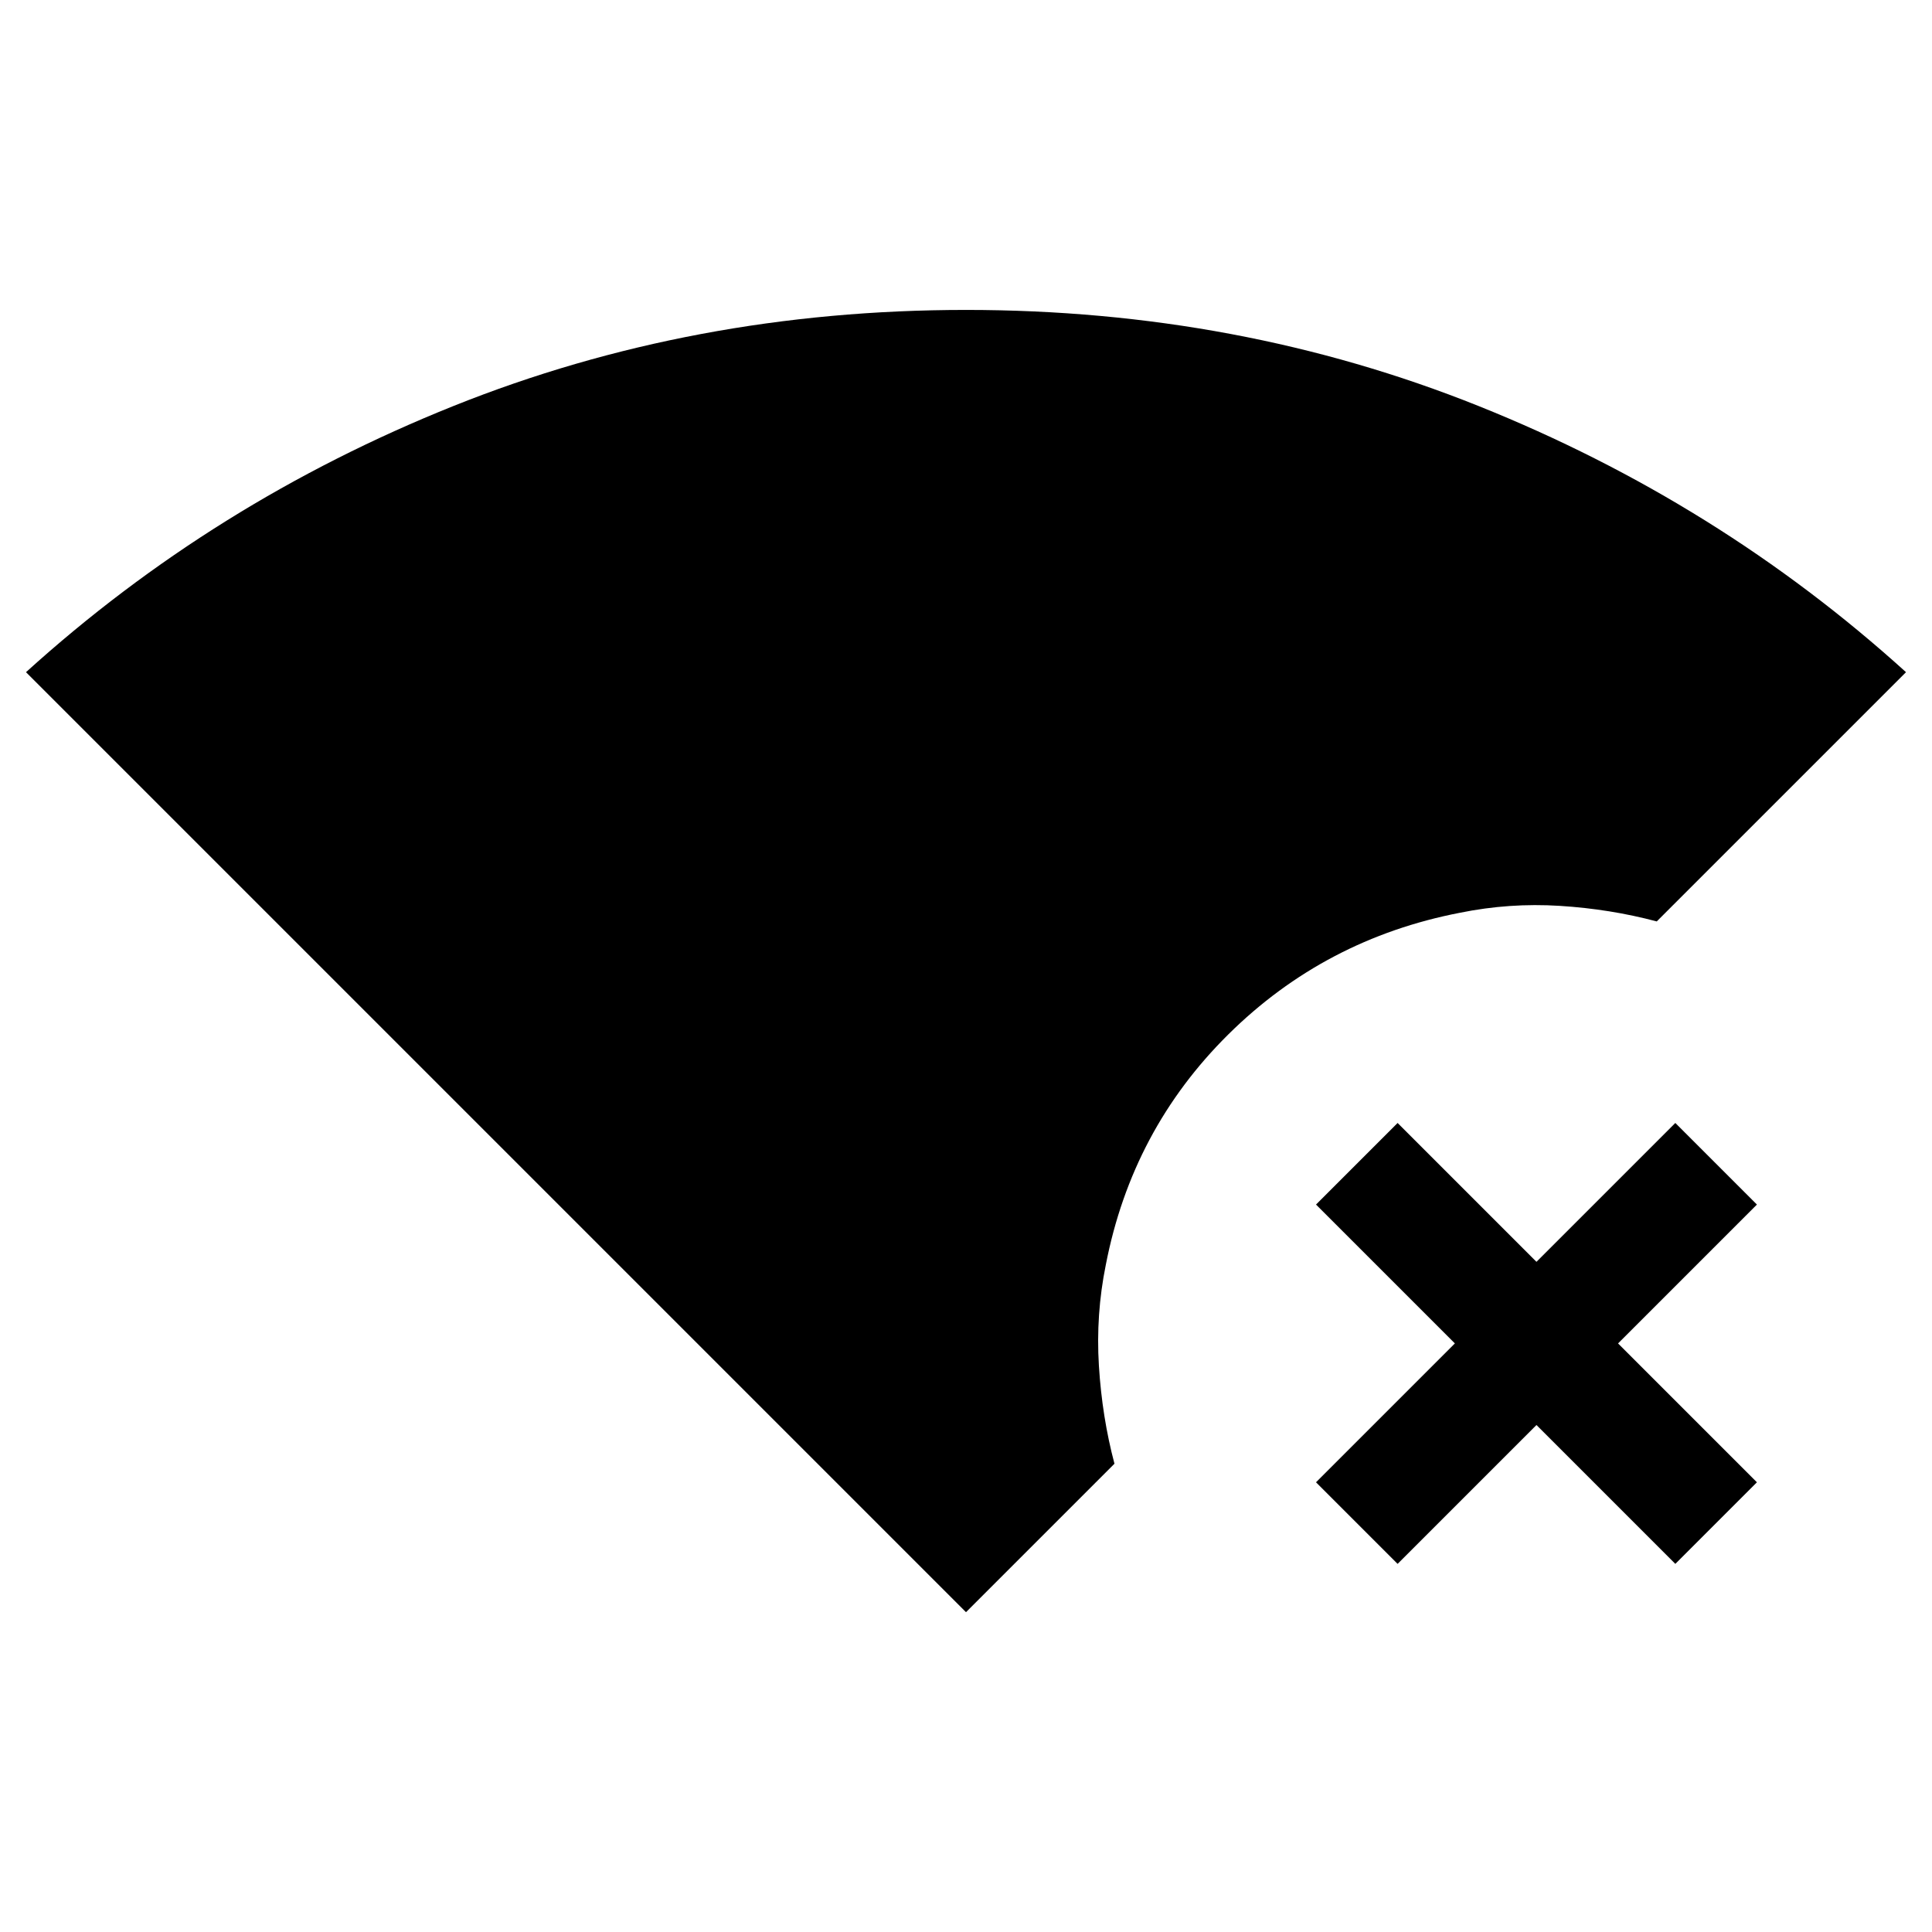 <svg xmlns="http://www.w3.org/2000/svg" height="20" viewBox="0 -960 960 960" width="20"><path d="M480-158.92 12.92-626q93.31-84.54 212.43-132.27Q344.46-806 480-806q135.54 0 254.65 47.73Q853.77-710.54 947.08-626L823.23-502.15q-23.15-6.16-48.15-7.73-25-1.58-49.62 3.42-67.15 13-115.08 60.42-47.92 47.42-60.92 114.58-5 24.61-3.42 50.11t7.73 48.66L480-158.92Zm214.46-24-40.54-40.54 69-69-69-69L694.46-402l69 69 69-69L873-361.46l-69 69 69 69-40.54 40.54-69-69-69 69Z"/></svg>